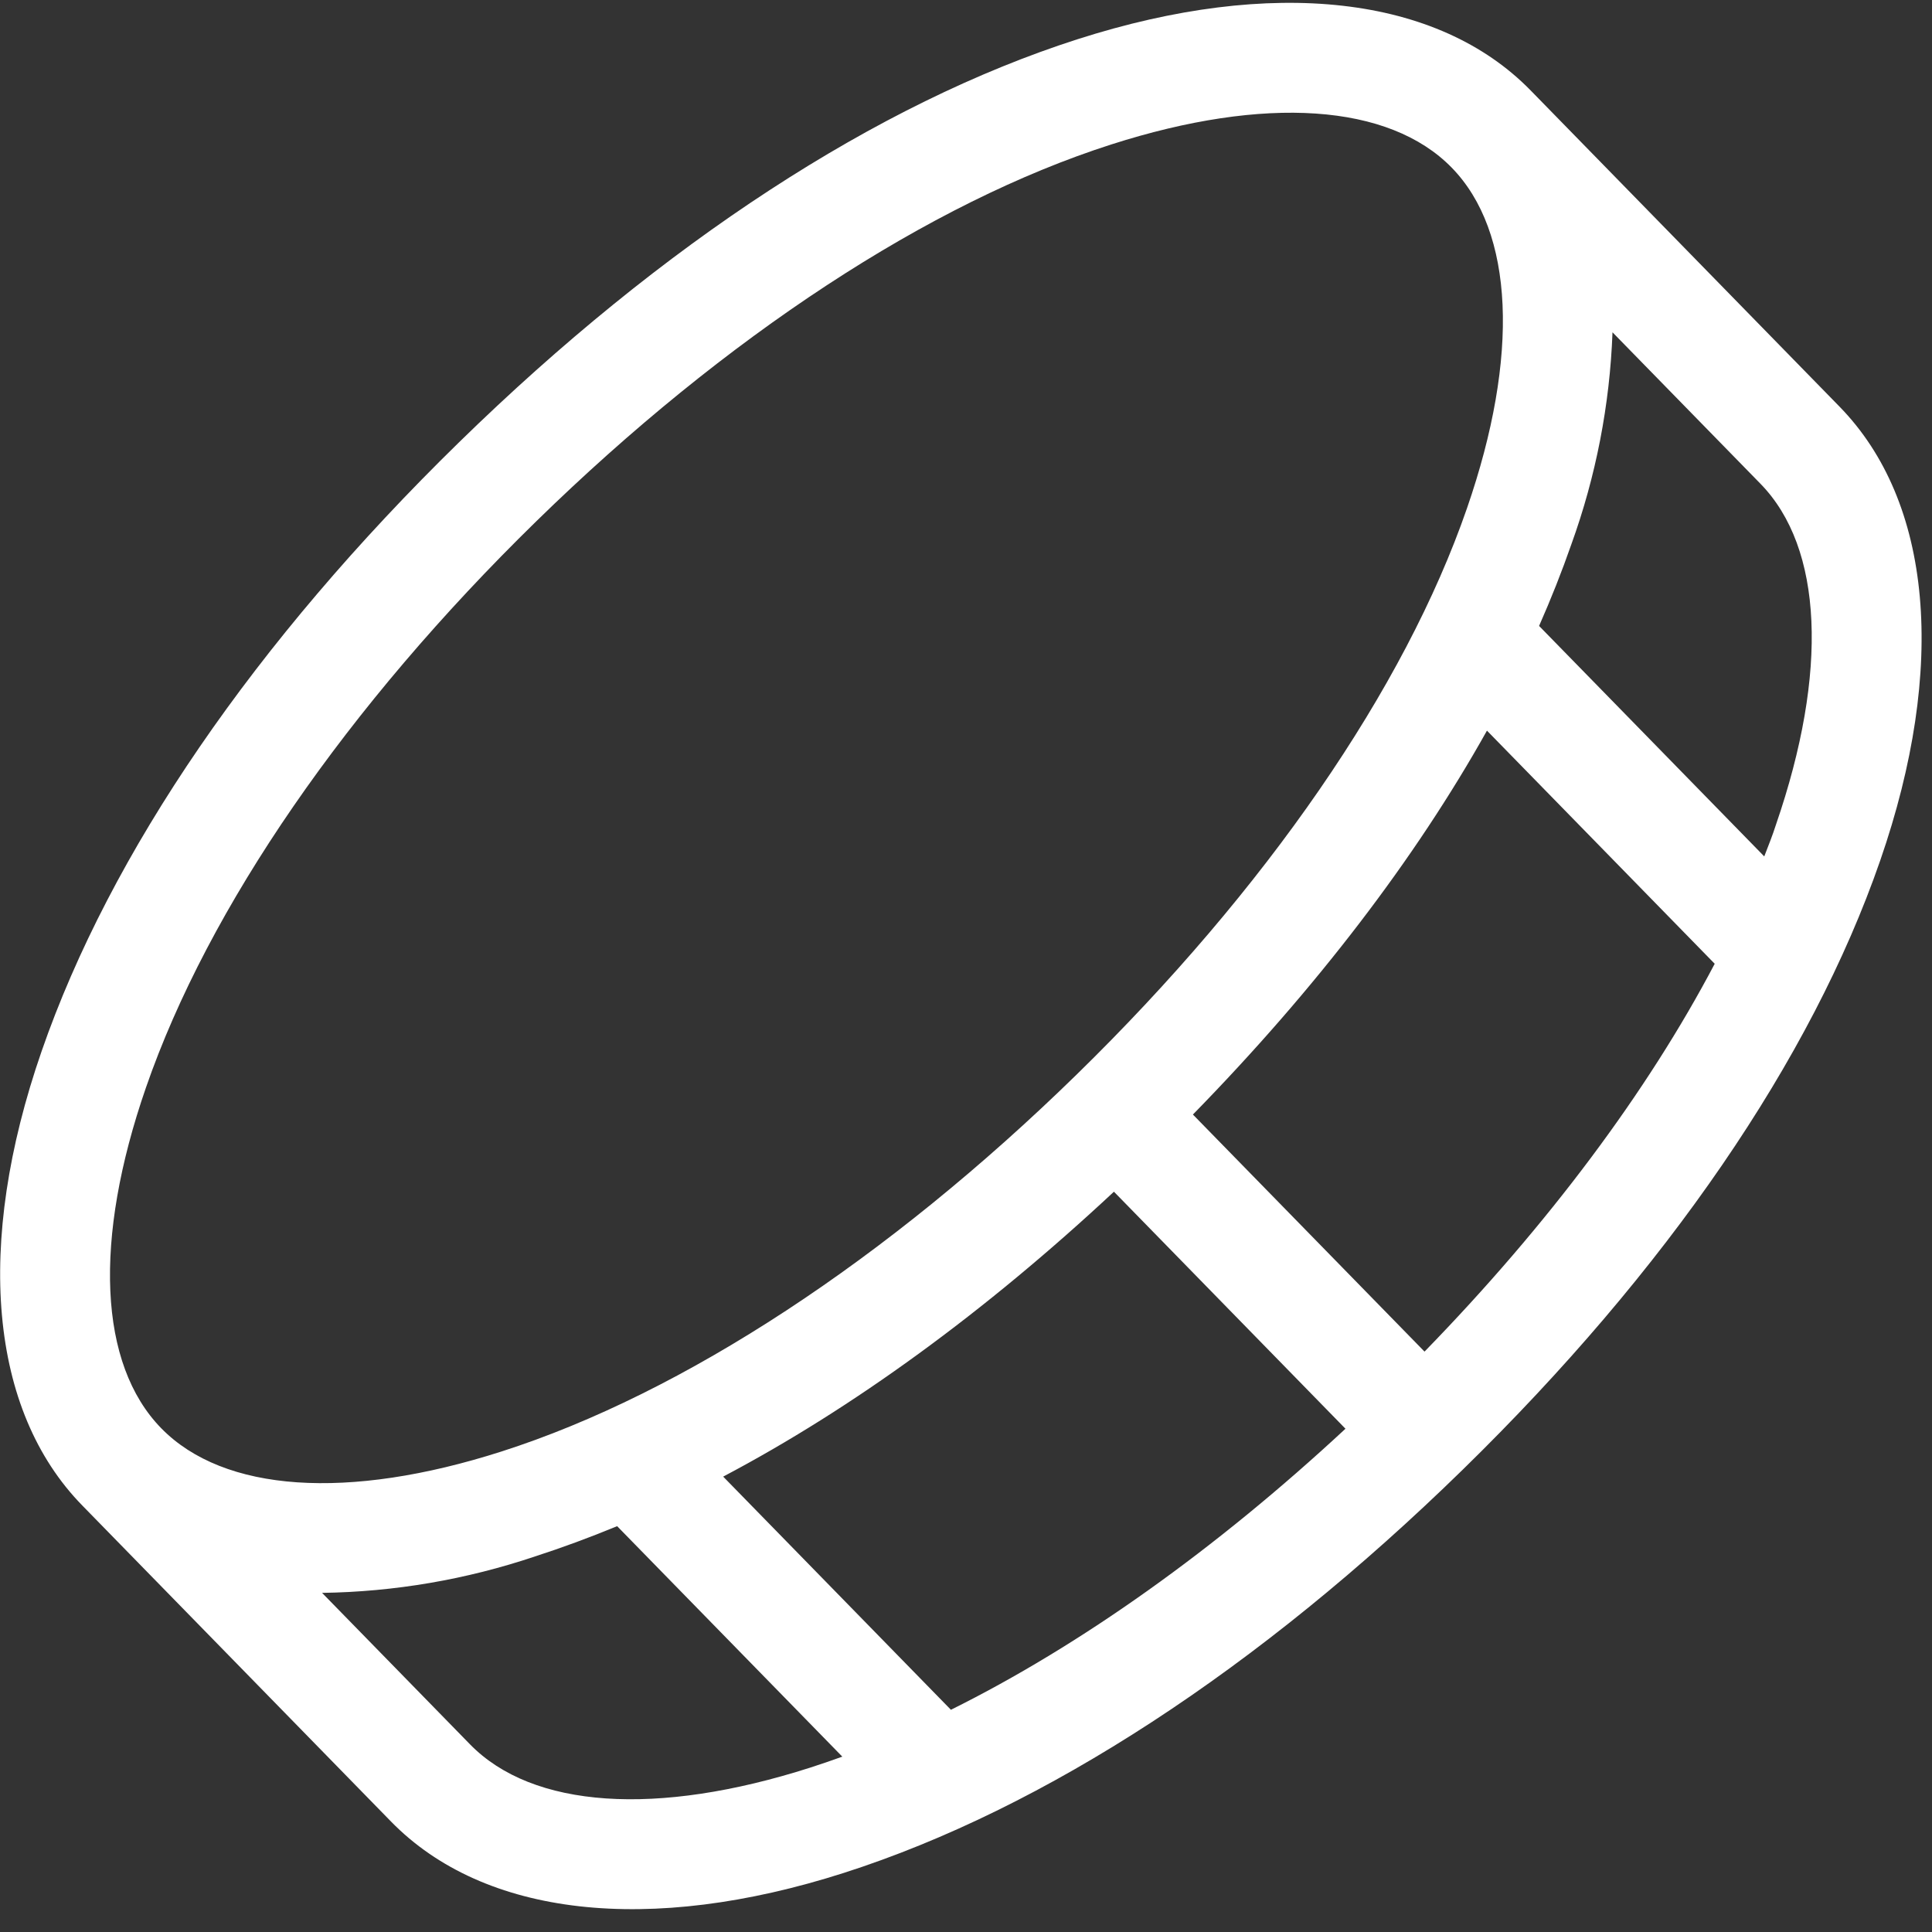 <svg width="51" height="51" viewBox="0 0 51 51" fill="none" xmlns="http://www.w3.org/2000/svg">
<rect x="0" y="0" width="51" height="51" fill="#333333" stroke="none"/>
<path d="M1.098 27.751C2.916 22.503 6.73 16.939 12.117 11.676C17.505 6.413 23.157 2.73 28.446 1.035C33.597 -0.616 37.956 -0.121 40.406 2.388L48.558 10.733C51.009 13.241 51.402 17.611 49.631 22.721C47.813 27.97 43.999 33.533 38.611 38.797C33.223 44.06 27.572 47.742 22.282 49.438C17.132 51.088 12.773 50.593 10.322 48.084L2.171 39.74C-0.28 37.231 -0.673 32.861 1.098 27.751ZM29.339 3.812C24.544 5.346 19.152 8.881 14.155 13.762C9.159 18.643 5.499 23.951 3.853 28.709C2.459 32.734 2.605 36.012 4.256 37.702C5.907 39.392 9.181 39.615 13.238 38.316C18.033 36.781 23.425 33.247 28.421 28.365C33.418 23.484 37.078 18.177 38.724 13.419C40.117 9.394 39.971 6.115 38.321 4.425C36.67 2.735 33.395 2.513 29.339 3.812ZM31.49 29.421L37.604 35.679C40.866 32.329 43.49 28.815 45.264 25.441L39.252 19.287C37.364 22.663 34.744 26.093 31.49 29.421ZM29.405 31.458C26.002 34.633 22.512 37.173 19.09 38.979L25.102 45.134C28.517 43.439 32.091 40.898 35.517 37.715L29.405 31.458ZM46.472 12.77L42.566 8.772C42.496 10.684 42.129 12.575 41.478 14.374C41.23 15.085 40.947 15.801 40.628 16.523L46.572 22.607C46.68 22.325 46.791 22.053 46.881 21.769C48.269 17.739 48.123 14.46 46.472 12.77ZM21.39 46.66C21.669 46.571 21.95 46.473 22.235 46.371L16.291 40.287C15.564 40.587 14.841 40.854 14.123 41.086C12.311 41.696 10.414 42.021 8.502 42.048L12.408 46.047C14.059 47.737 17.333 47.959 21.39 46.66Z" fill="white"/>
</svg>
